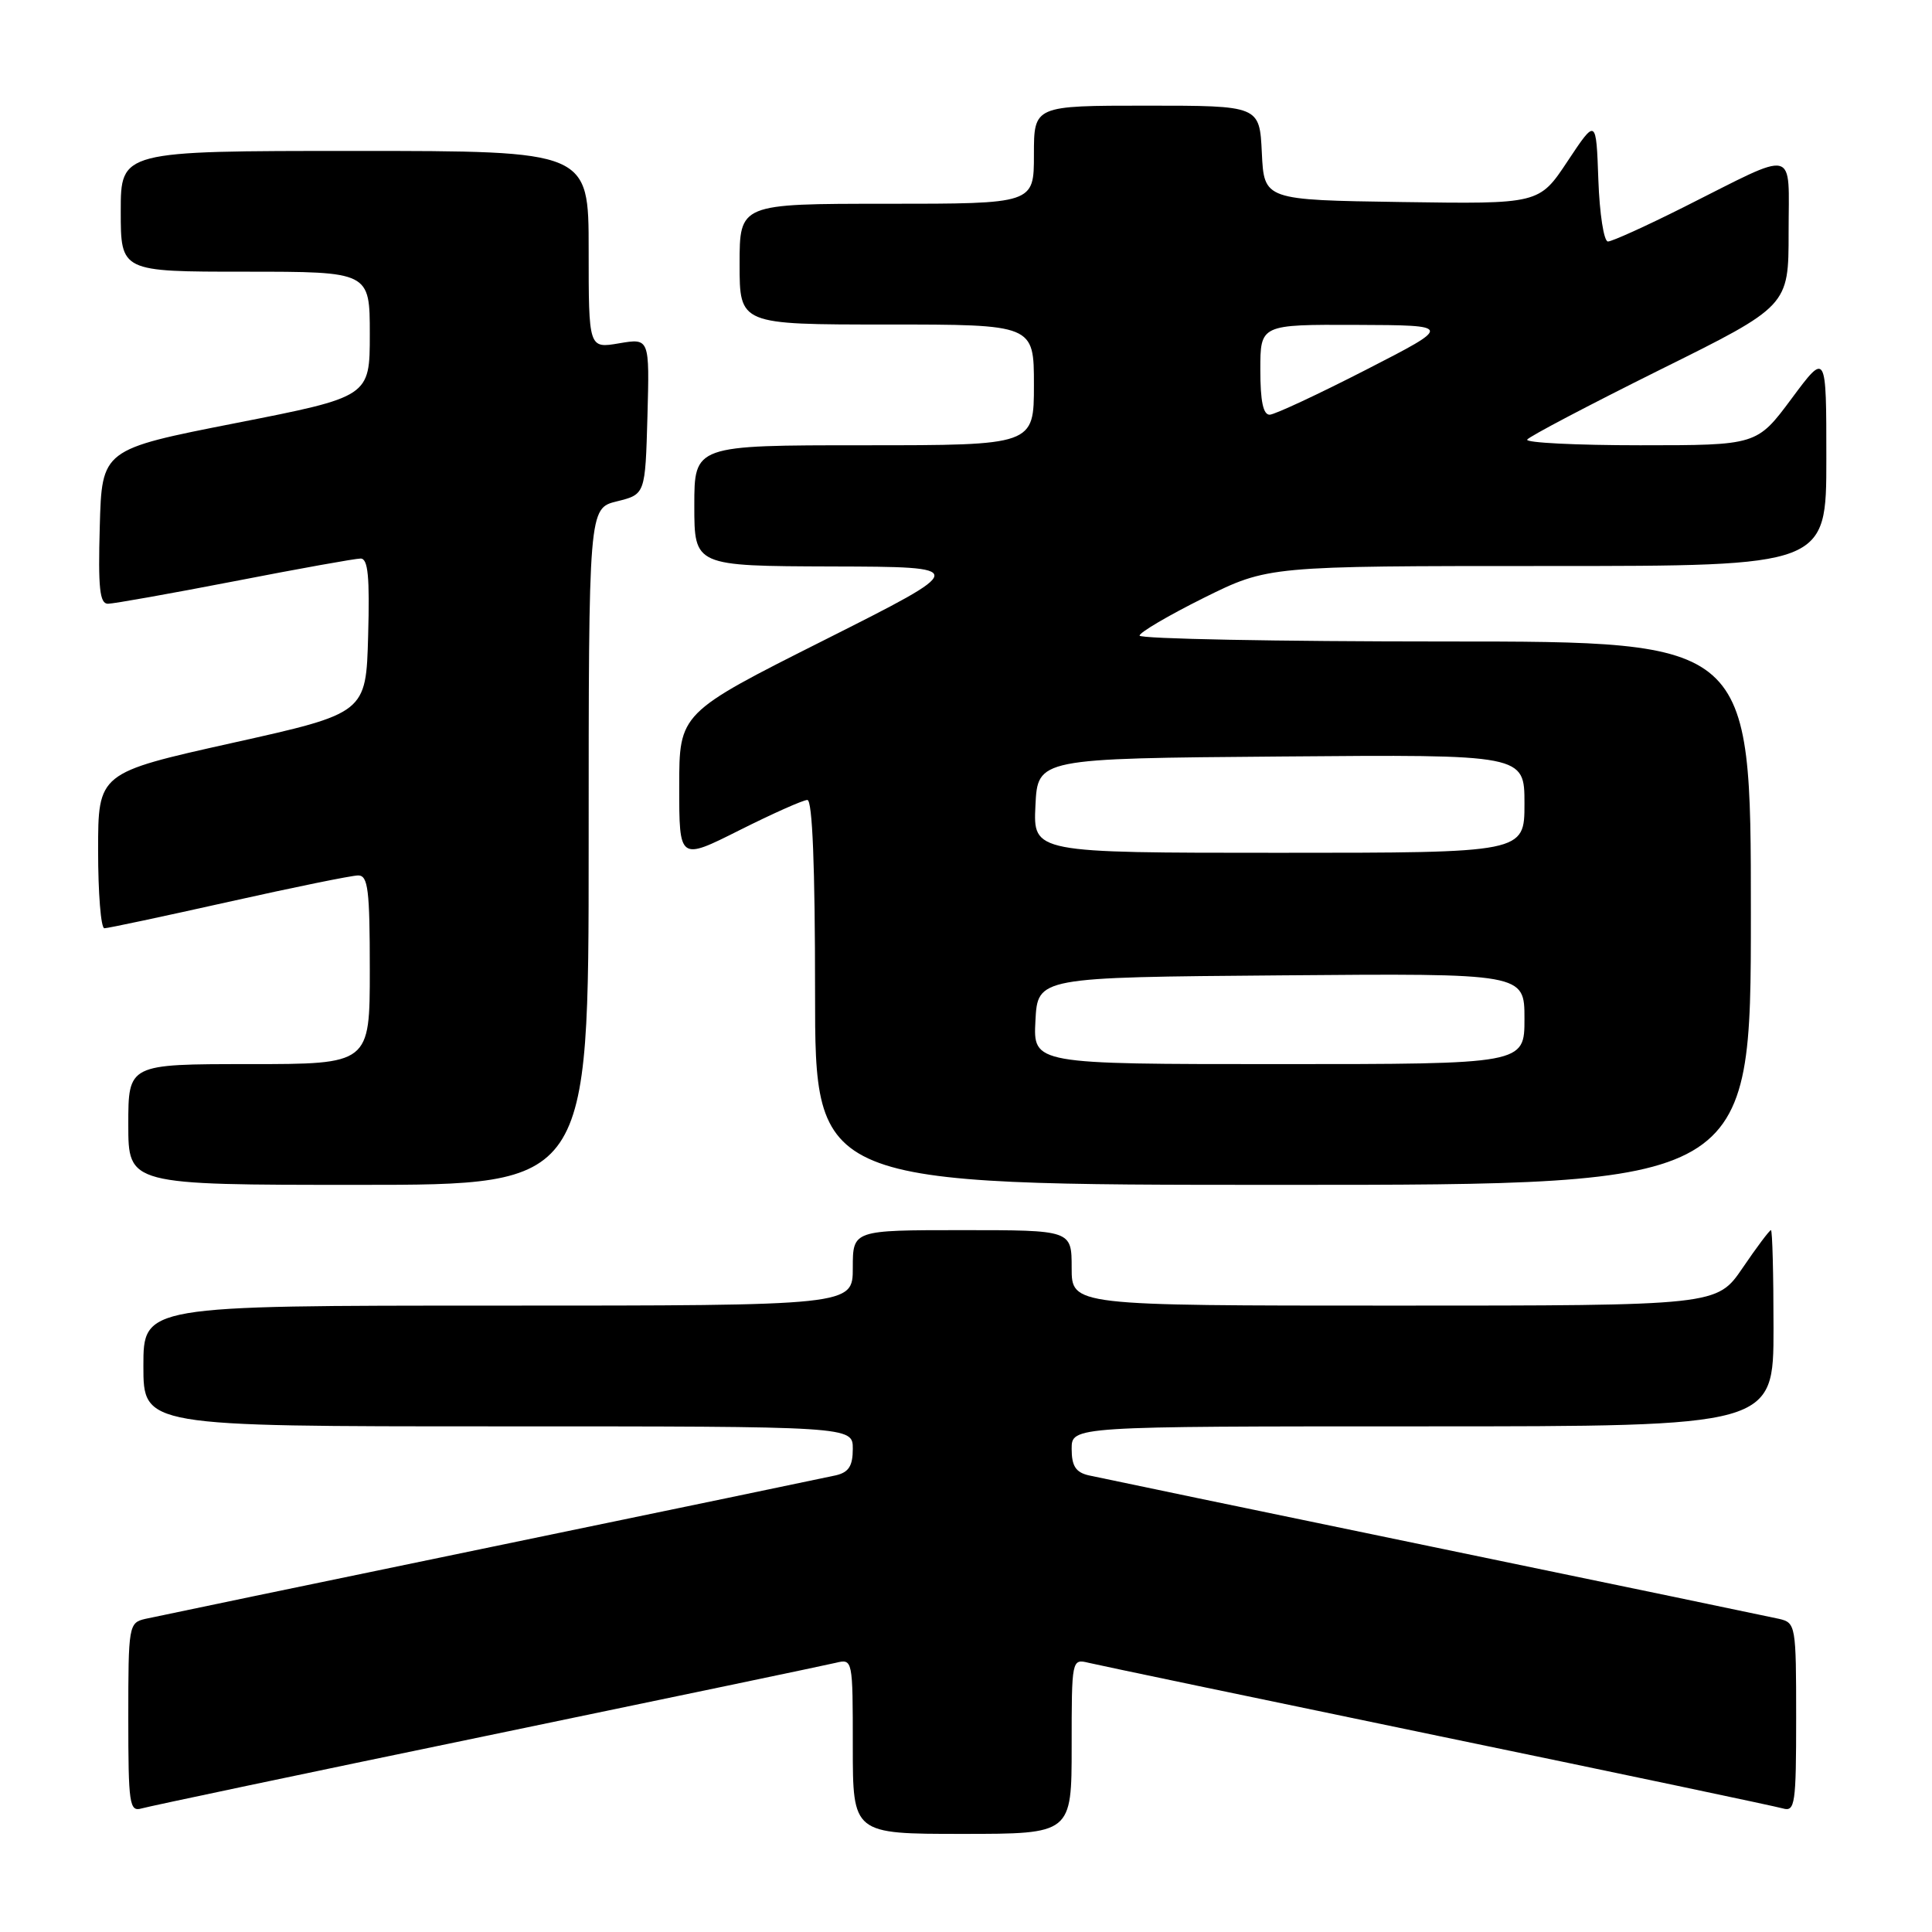 <?xml version="1.0" encoding="UTF-8" standalone="no"?>
<!DOCTYPE svg PUBLIC "-//W3C//DTD SVG 1.1//EN" "http://www.w3.org/Graphics/SVG/1.1/DTD/svg11.dtd" >
<svg xmlns="http://www.w3.org/2000/svg" xmlns:xlink="http://www.w3.org/1999/xlink" version="1.1" viewBox="0 0 256 256">
 <g >
 <path fill="currentColor"
d=" M 142.00 231.39 C 142.00 219.86 142.01 219.79 144.25 220.33 C 145.49 220.63 166.30 224.98 190.50 230.00 C 214.70 235.01 235.29 239.35 236.25 239.63 C 237.85 240.09 238.00 239.06 238.00 227.59 C 238.00 215.40 237.94 215.02 235.75 214.51 C 234.51 214.23 213.93 209.95 190.00 205.00 C 166.07 200.05 145.49 195.77 144.25 195.49 C 142.54 195.09 142.00 194.25 142.00 191.98 C 142.00 189.00 142.00 189.00 188.50 189.00 C 235.00 189.00 235.00 189.00 235.00 176.00 C 235.00 168.85 234.85 163.00 234.66 163.00 C 234.47 163.00 232.78 165.25 230.91 168.00 C 227.50 173.00 227.50 173.00 184.75 173.00 C 142.00 173.00 142.00 173.00 142.00 168.00 C 142.00 163.00 142.00 163.00 127.50 163.00 C 113.00 163.00 113.00 163.00 113.00 168.00 C 113.00 173.00 113.00 173.00 66.00 173.00 C 19.00 173.00 19.00 173.00 19.00 181.00 C 19.00 189.00 19.00 189.00 66.00 189.00 C 113.00 189.00 113.00 189.00 113.00 191.98 C 113.00 194.25 112.46 195.09 110.75 195.49 C 109.51 195.77 88.92 200.05 65.00 205.00 C 41.08 209.95 20.49 214.23 19.25 214.51 C 17.06 215.02 17.00 215.40 17.00 227.59 C 17.00 239.06 17.15 240.09 18.75 239.63 C 19.71 239.35 40.30 235.01 64.50 230.00 C 88.70 224.98 109.51 220.63 110.75 220.33 C 112.99 219.79 113.00 219.86 113.00 231.39 C 113.00 243.00 113.00 243.00 127.50 243.00 C 142.00 243.00 142.00 243.00 142.00 231.39 Z  M 78.00 112.18 C 78.00 67.35 78.00 67.35 81.75 66.43 C 85.50 65.50 85.50 65.50 85.79 55.16 C 86.07 44.81 86.07 44.81 82.04 45.49 C 78.00 46.18 78.00 46.18 78.00 33.09 C 78.00 20.00 78.00 20.00 47.00 20.00 C 16.00 20.00 16.00 20.00 16.00 28.00 C 16.00 36.00 16.00 36.00 32.50 36.00 C 49.00 36.00 49.00 36.00 49.00 44.28 C 49.00 52.57 49.00 52.57 31.25 56.06 C 13.50 59.55 13.50 59.55 13.22 69.78 C 12.99 77.91 13.21 80.00 14.30 80.00 C 15.05 80.00 22.61 78.65 31.09 77.01 C 39.56 75.36 47.08 74.01 47.78 74.01 C 48.77 74.00 49.00 76.42 48.78 84.25 C 48.50 94.50 48.50 94.50 30.75 98.45 C 13.00 102.41 13.00 102.41 13.00 112.70 C 13.00 118.37 13.37 123.00 13.83 123.00 C 14.29 123.00 21.70 121.42 30.29 119.50 C 38.88 117.58 46.61 116.00 47.46 116.00 C 48.77 116.00 49.00 117.90 49.00 128.50 C 49.00 141.00 49.00 141.00 33.00 141.00 C 17.00 141.00 17.00 141.00 17.00 149.00 C 17.00 157.00 17.00 157.00 47.50 157.00 C 78.00 157.00 78.00 157.00 78.00 112.18 Z  M 232.00 121.00 C 232.00 85.00 232.00 85.00 191.50 85.00 C 169.22 85.00 151.00 84.65 151.00 84.22 C 151.00 83.80 154.83 81.55 159.51 79.22 C 168.03 75.00 168.03 75.00 205.01 75.00 C 242.00 75.00 242.00 75.00 242.00 60.81 C 242.00 46.62 242.00 46.62 237.40 52.81 C 232.80 59.00 232.80 59.00 217.34 59.00 C 208.84 59.00 202.10 58.66 202.36 58.25 C 202.62 57.84 210.52 53.69 219.91 49.02 C 237.00 40.55 237.00 40.55 237.00 30.80 C 237.00 19.44 238.37 19.78 223.14 27.43 C 218.14 29.94 213.60 32.00 213.06 32.00 C 212.52 32.00 211.95 28.32 211.79 23.83 C 211.50 15.66 211.50 15.66 207.72 21.35 C 203.95 27.04 203.95 27.04 185.72 26.77 C 167.50 26.50 167.50 26.50 167.20 20.25 C 166.90 14.00 166.90 14.00 151.95 14.00 C 137.00 14.00 137.00 14.00 137.00 20.50 C 137.00 27.00 137.00 27.00 117.50 27.00 C 98.00 27.00 98.00 27.00 98.00 35.00 C 98.00 43.00 98.00 43.00 117.50 43.00 C 137.00 43.00 137.00 43.00 137.00 51.00 C 137.00 59.00 137.00 59.00 114.50 59.00 C 92.00 59.00 92.00 59.00 92.00 67.00 C 92.00 75.00 92.00 75.00 110.25 75.06 C 128.50 75.11 128.50 75.11 109.25 84.80 C 90.00 94.48 90.00 94.48 90.00 104.25 C 90.00 114.02 90.00 114.02 97.98 110.01 C 102.37 107.81 106.42 106.00 106.98 106.00 C 107.65 106.00 108.00 114.80 108.00 131.50 C 108.00 157.00 108.00 157.00 170.00 157.00 C 232.00 157.00 232.00 157.00 232.00 121.00 Z  M 137.20 135.25 C 137.50 129.50 137.50 129.50 169.75 129.24 C 202.00 128.97 202.00 128.97 202.00 134.99 C 202.00 141.00 202.00 141.00 169.45 141.00 C 136.90 141.00 136.90 141.00 137.20 135.25 Z  M 137.20 106.75 C 137.50 100.50 137.50 100.50 169.75 100.24 C 202.00 99.97 202.00 99.97 202.00 106.49 C 202.00 113.00 202.00 113.00 169.45 113.00 C 136.90 113.00 136.90 113.00 137.20 106.75 Z  M 167.00 49.00 C 167.00 43.00 167.00 43.00 179.75 43.05 C 192.50 43.10 192.50 43.10 181.00 49.00 C 174.68 52.24 168.94 54.92 168.25 54.95 C 167.38 54.98 167.00 53.16 167.00 49.00 Z "/>
</g>
</svg>